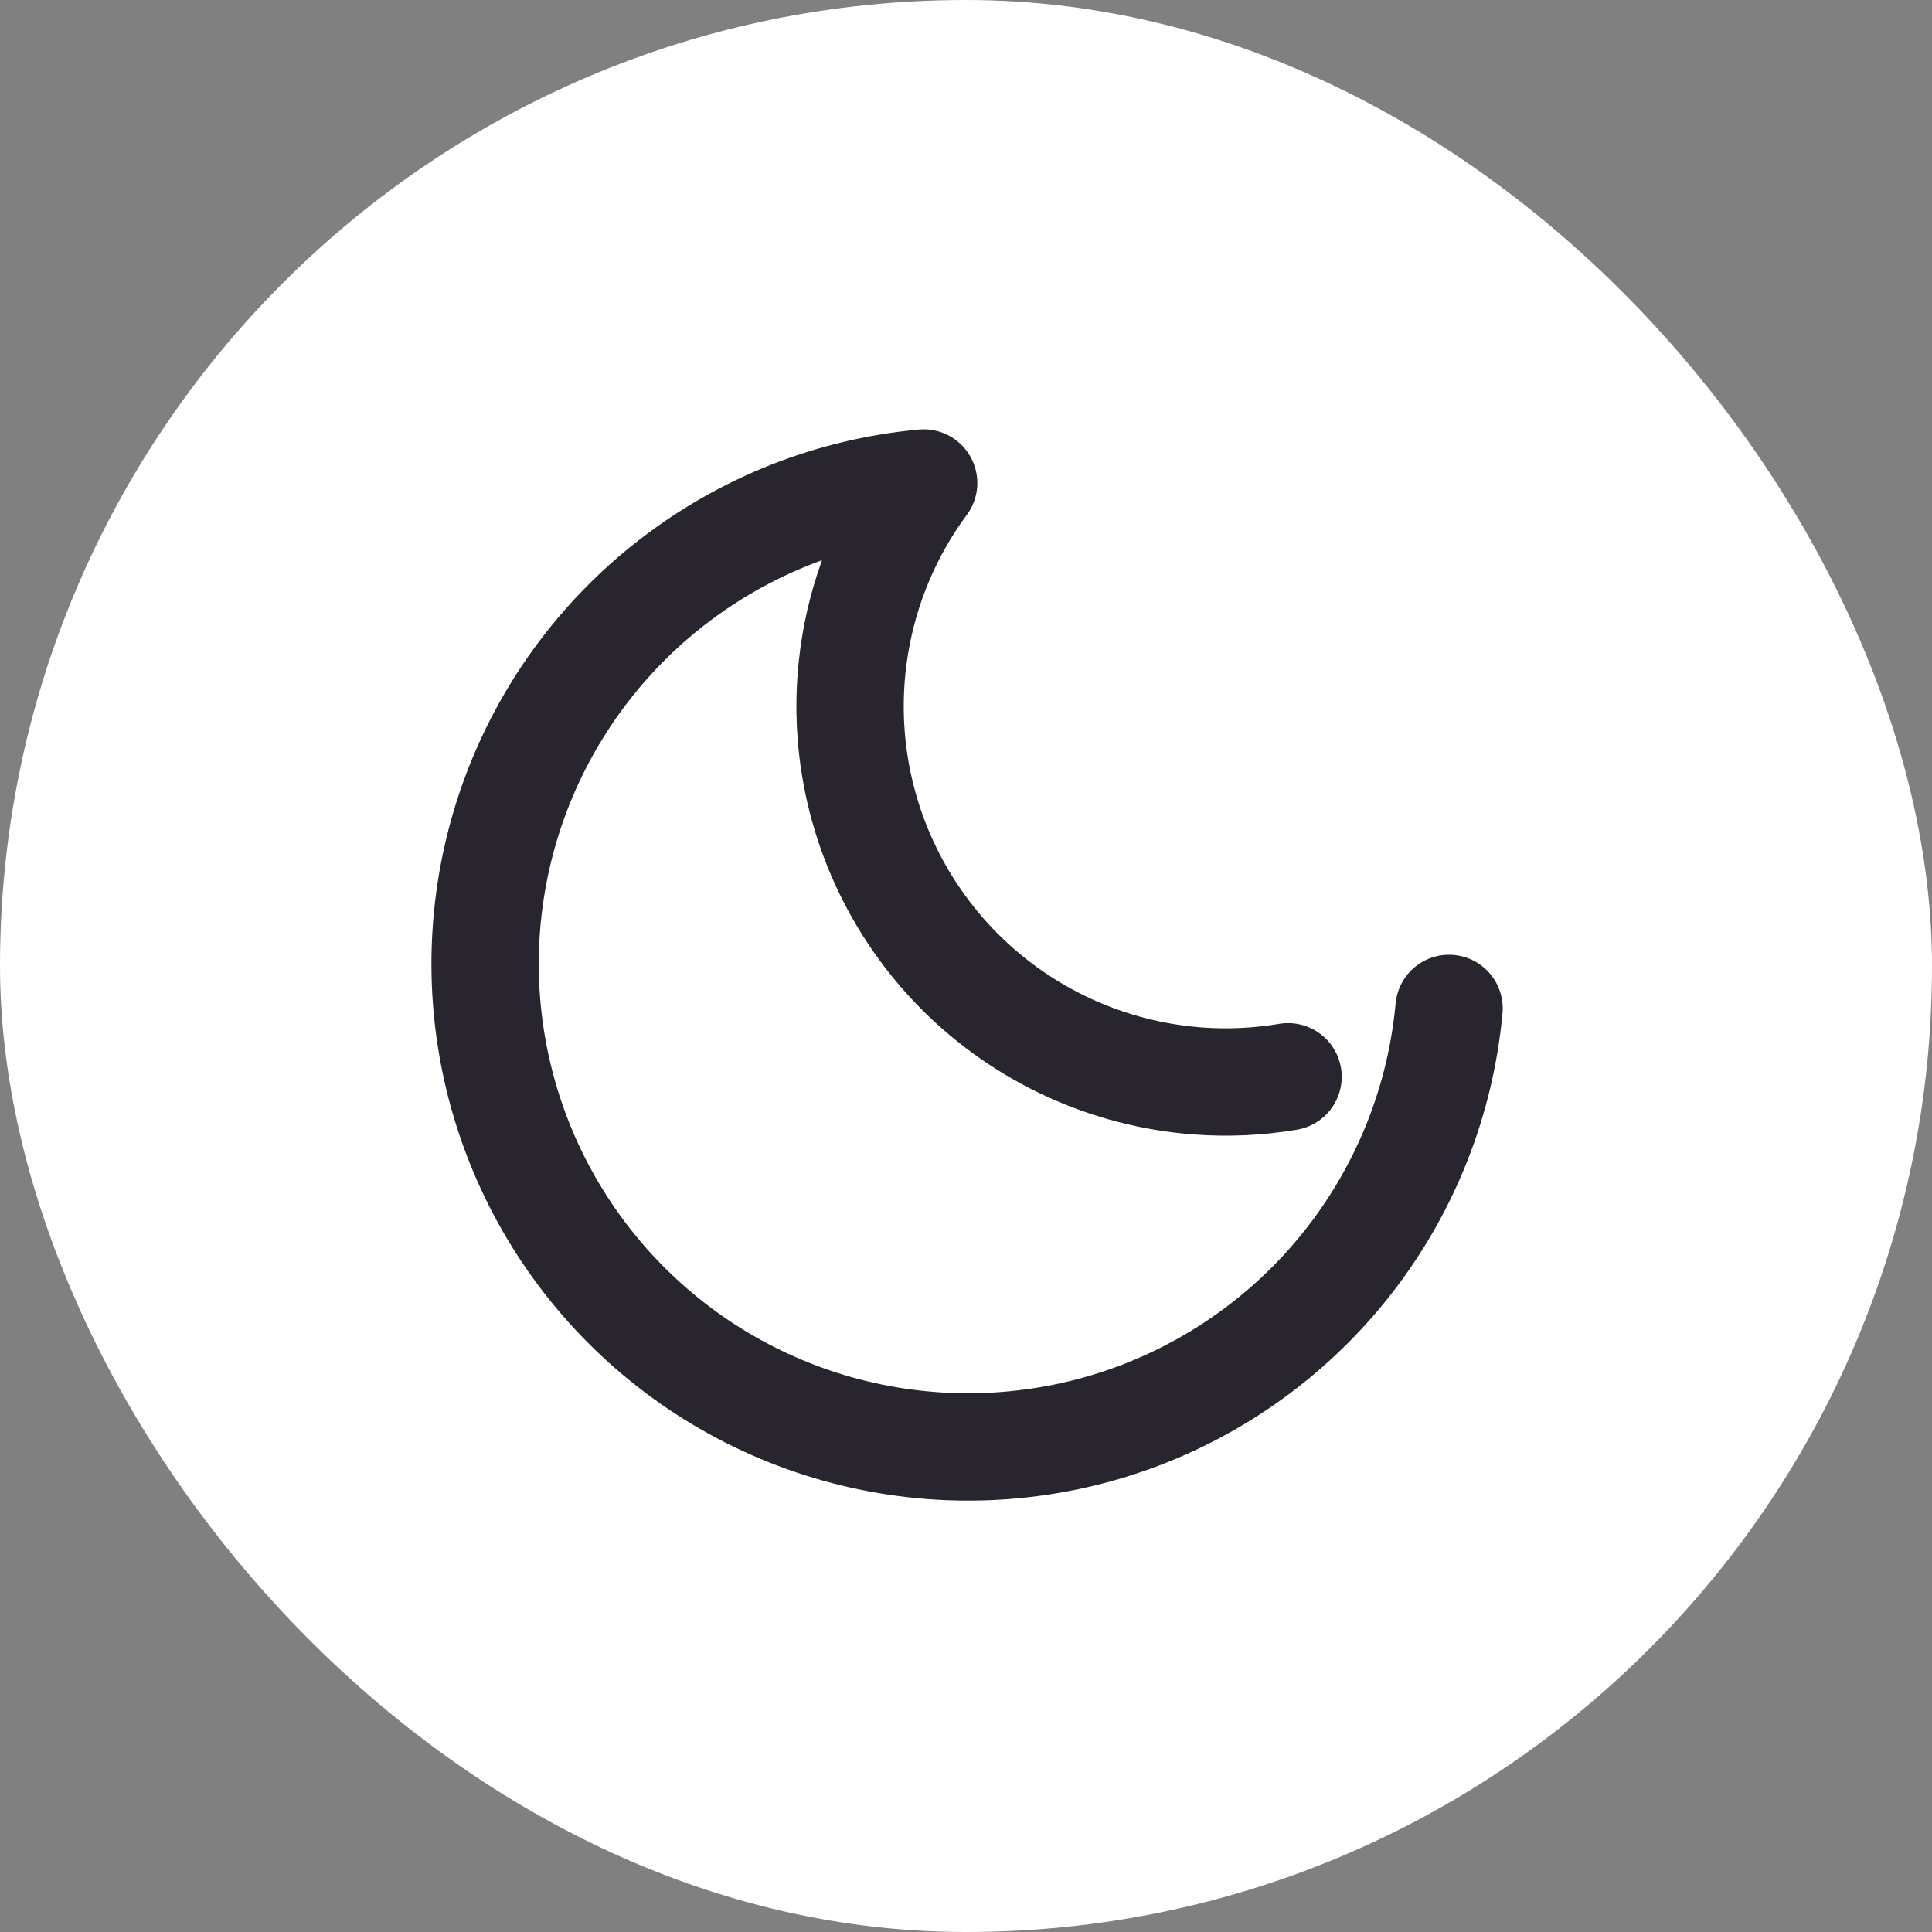 <svg width="36" height="36" viewBox="0 0 36 36" fill="none" xmlns="http://www.w3.org/2000/svg">
<rect x="0" y="0" width="36" height="36" fill="#808080" stroke="none"/>
<rect x="0.6" y="0.6" width="34.8" height="34.8" rx="17.4" fill="white" stroke="white" stroke-width="1.2"/>
<path d="M27.001 18.79C26.844 20.492 26.205 22.114 25.159 23.467C24.113 24.819 22.704 25.846 21.097 26.427C19.489 27.007 17.749 27.118 16.08 26.746C14.412 26.374 12.884 25.535 11.675 24.326C10.466 23.117 9.627 21.589 9.255 19.921C8.883 18.252 8.994 16.512 9.574 14.904C10.155 13.296 11.182 11.887 12.534 10.842C13.886 9.796 15.509 9.157 17.211 9C16.551 9.892 16.118 10.921 15.937 12C15.844 12.551 15.817 13.116 15.859 13.681C15.984 15.353 16.705 16.925 17.89 18.111C19.076 19.296 20.648 20.017 22.32 20.142C22.885 20.184 23.449 20.157 24.001 20.064" stroke="#28252F" stroke-width="2" stroke-linecap="round" stroke-linejoin="round"/>
</svg>

